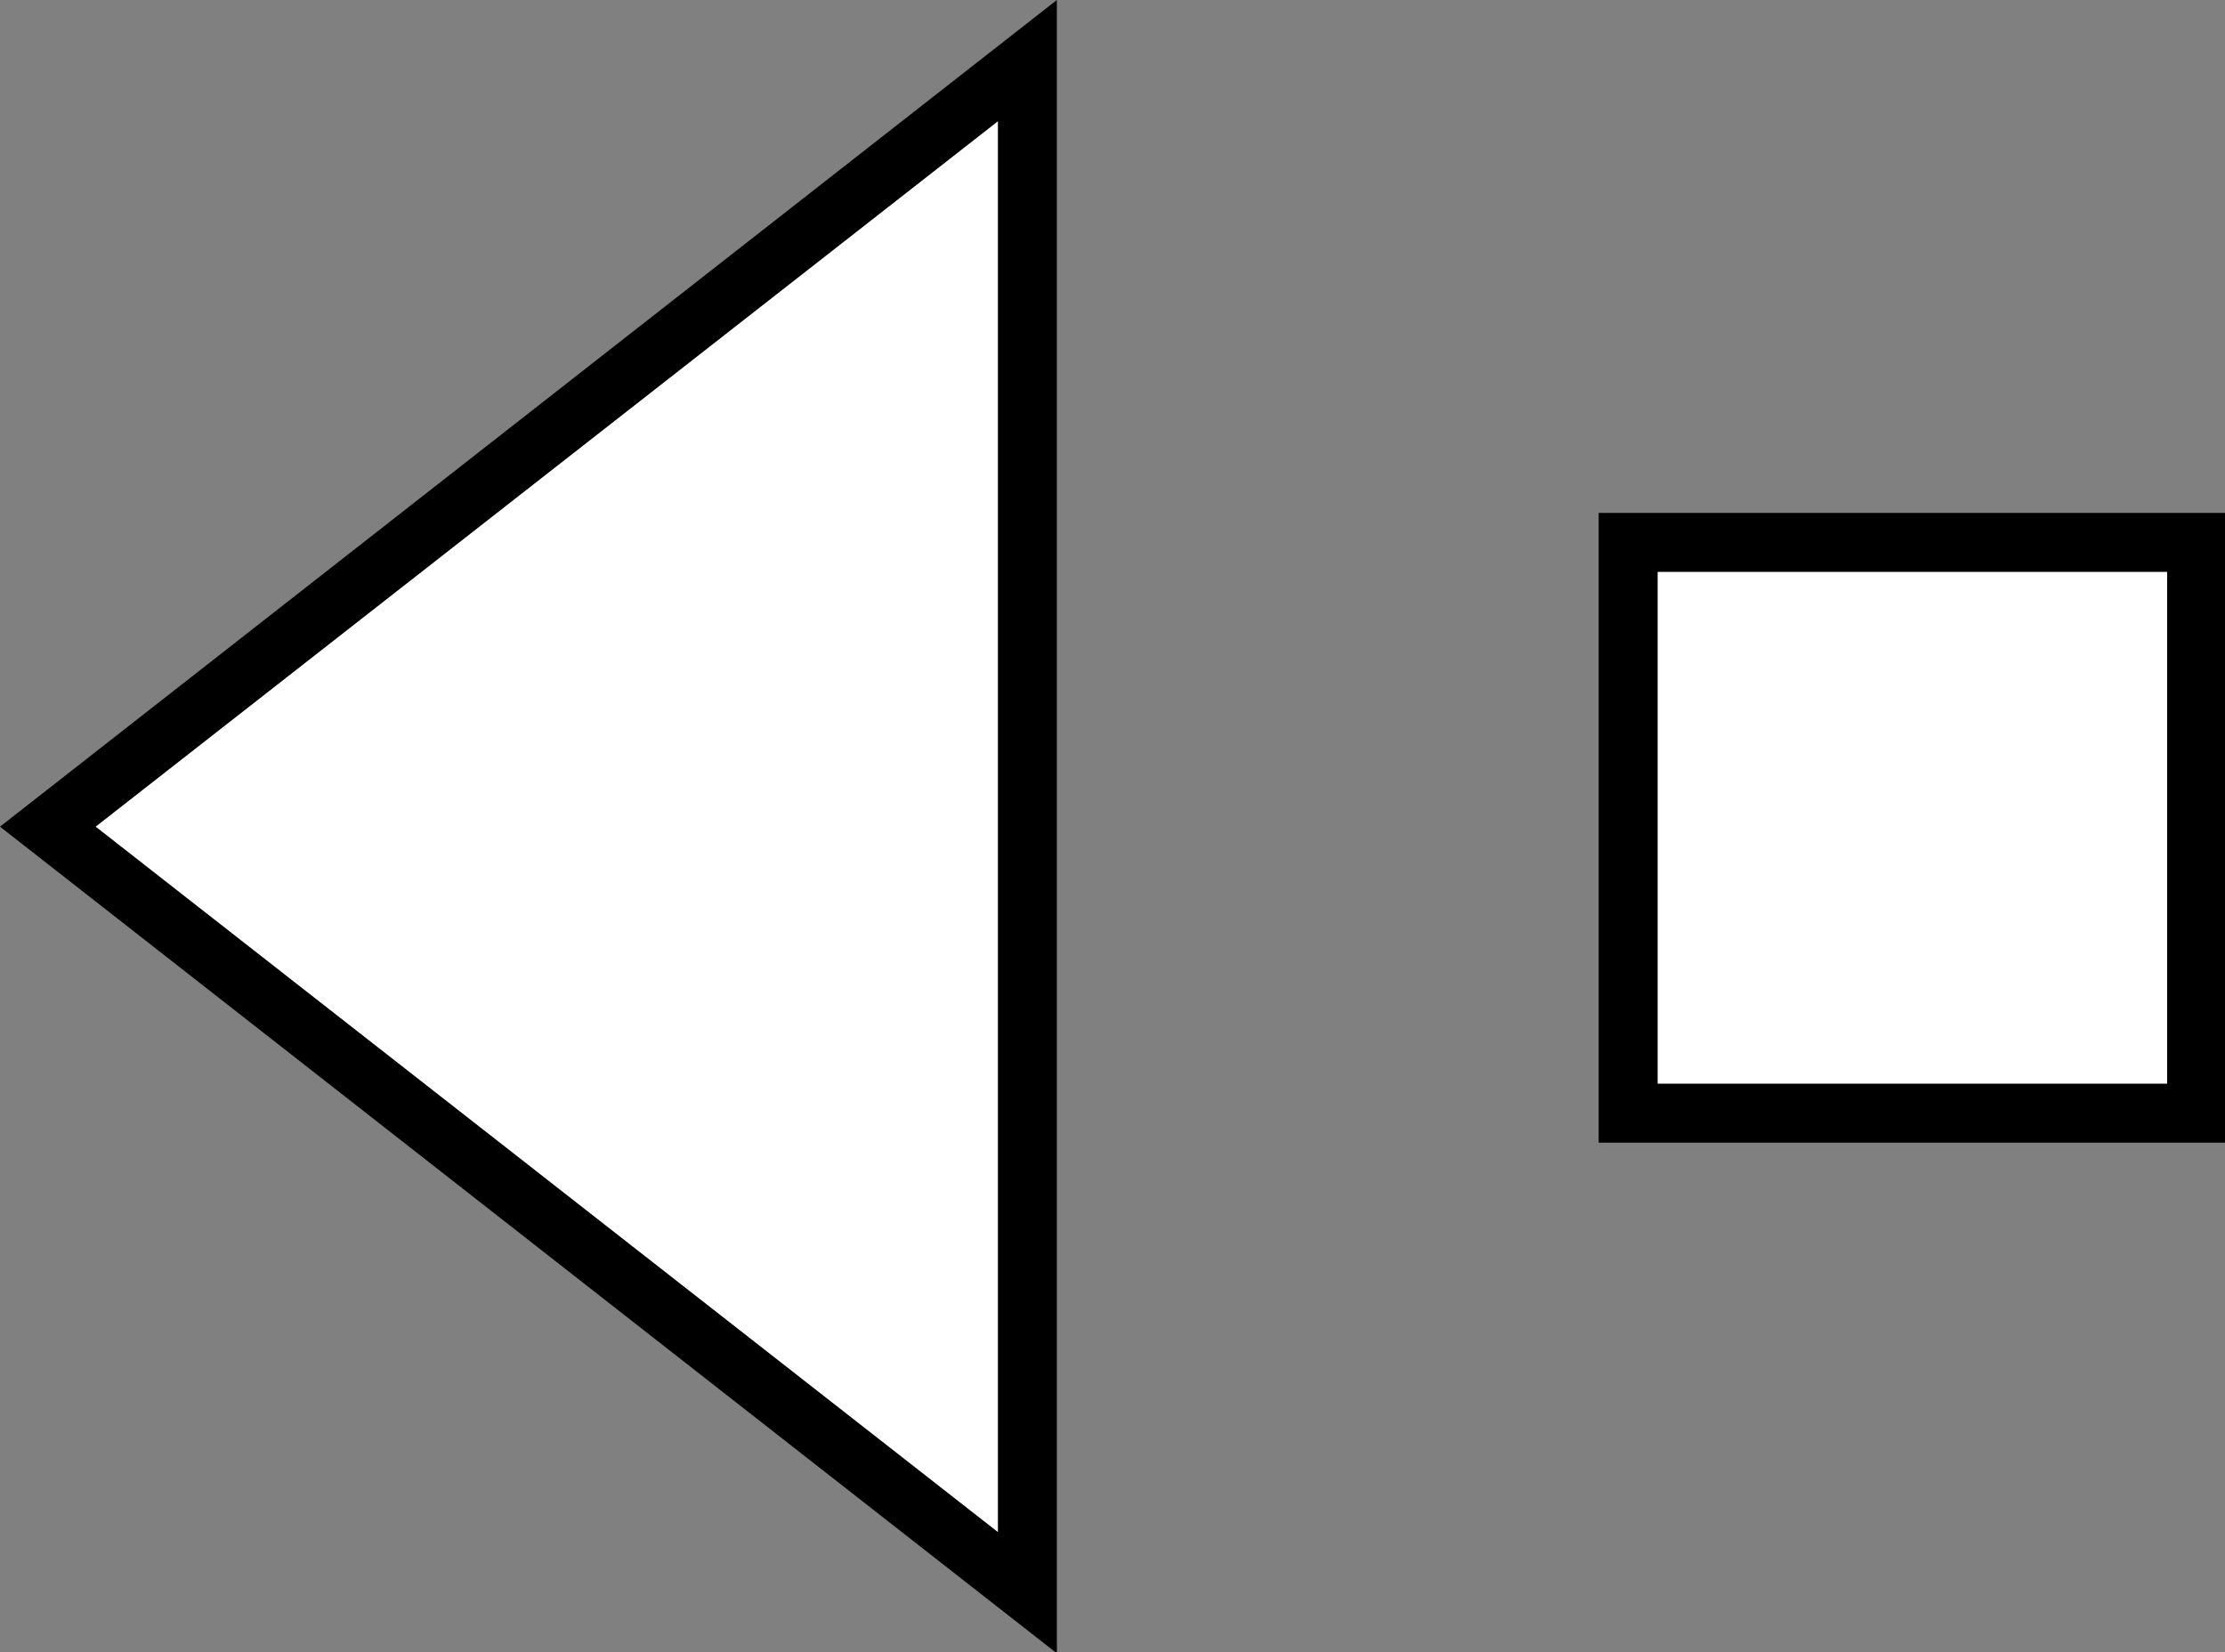 <svg id="Layer_1" data-name="Layer 1" xmlns="http://www.w3.org/2000/svg" viewBox="0 0 20 14.85"><rect x="0" y="0" width="20" height="14.85" fill="#808080" stroke="none"/><defs><style>.cls-1{fill:#fff;}</style></defs><path class="cls-1" d="M56,35.28l-8.81,6.88L56,49Z" transform="translate(-46.76 -34.73)"/><path d="M56.26,49.59l-9.5-7.43,9.5-7.43Zm-8.64-7.43,8.11,6.34V35.82Z" transform="translate(-46.76 -34.73)"/><path class="cls-1" d="M61.39,44.71H66.5v-5.1H61.39Z" transform="translate(-46.76 -34.73)"/><path d="M66.76,45H61.13V39.34h5.63Zm-5.1-.53h4.58V39.87H61.66Z" transform="translate(-46.76 -34.73)"/></svg>
